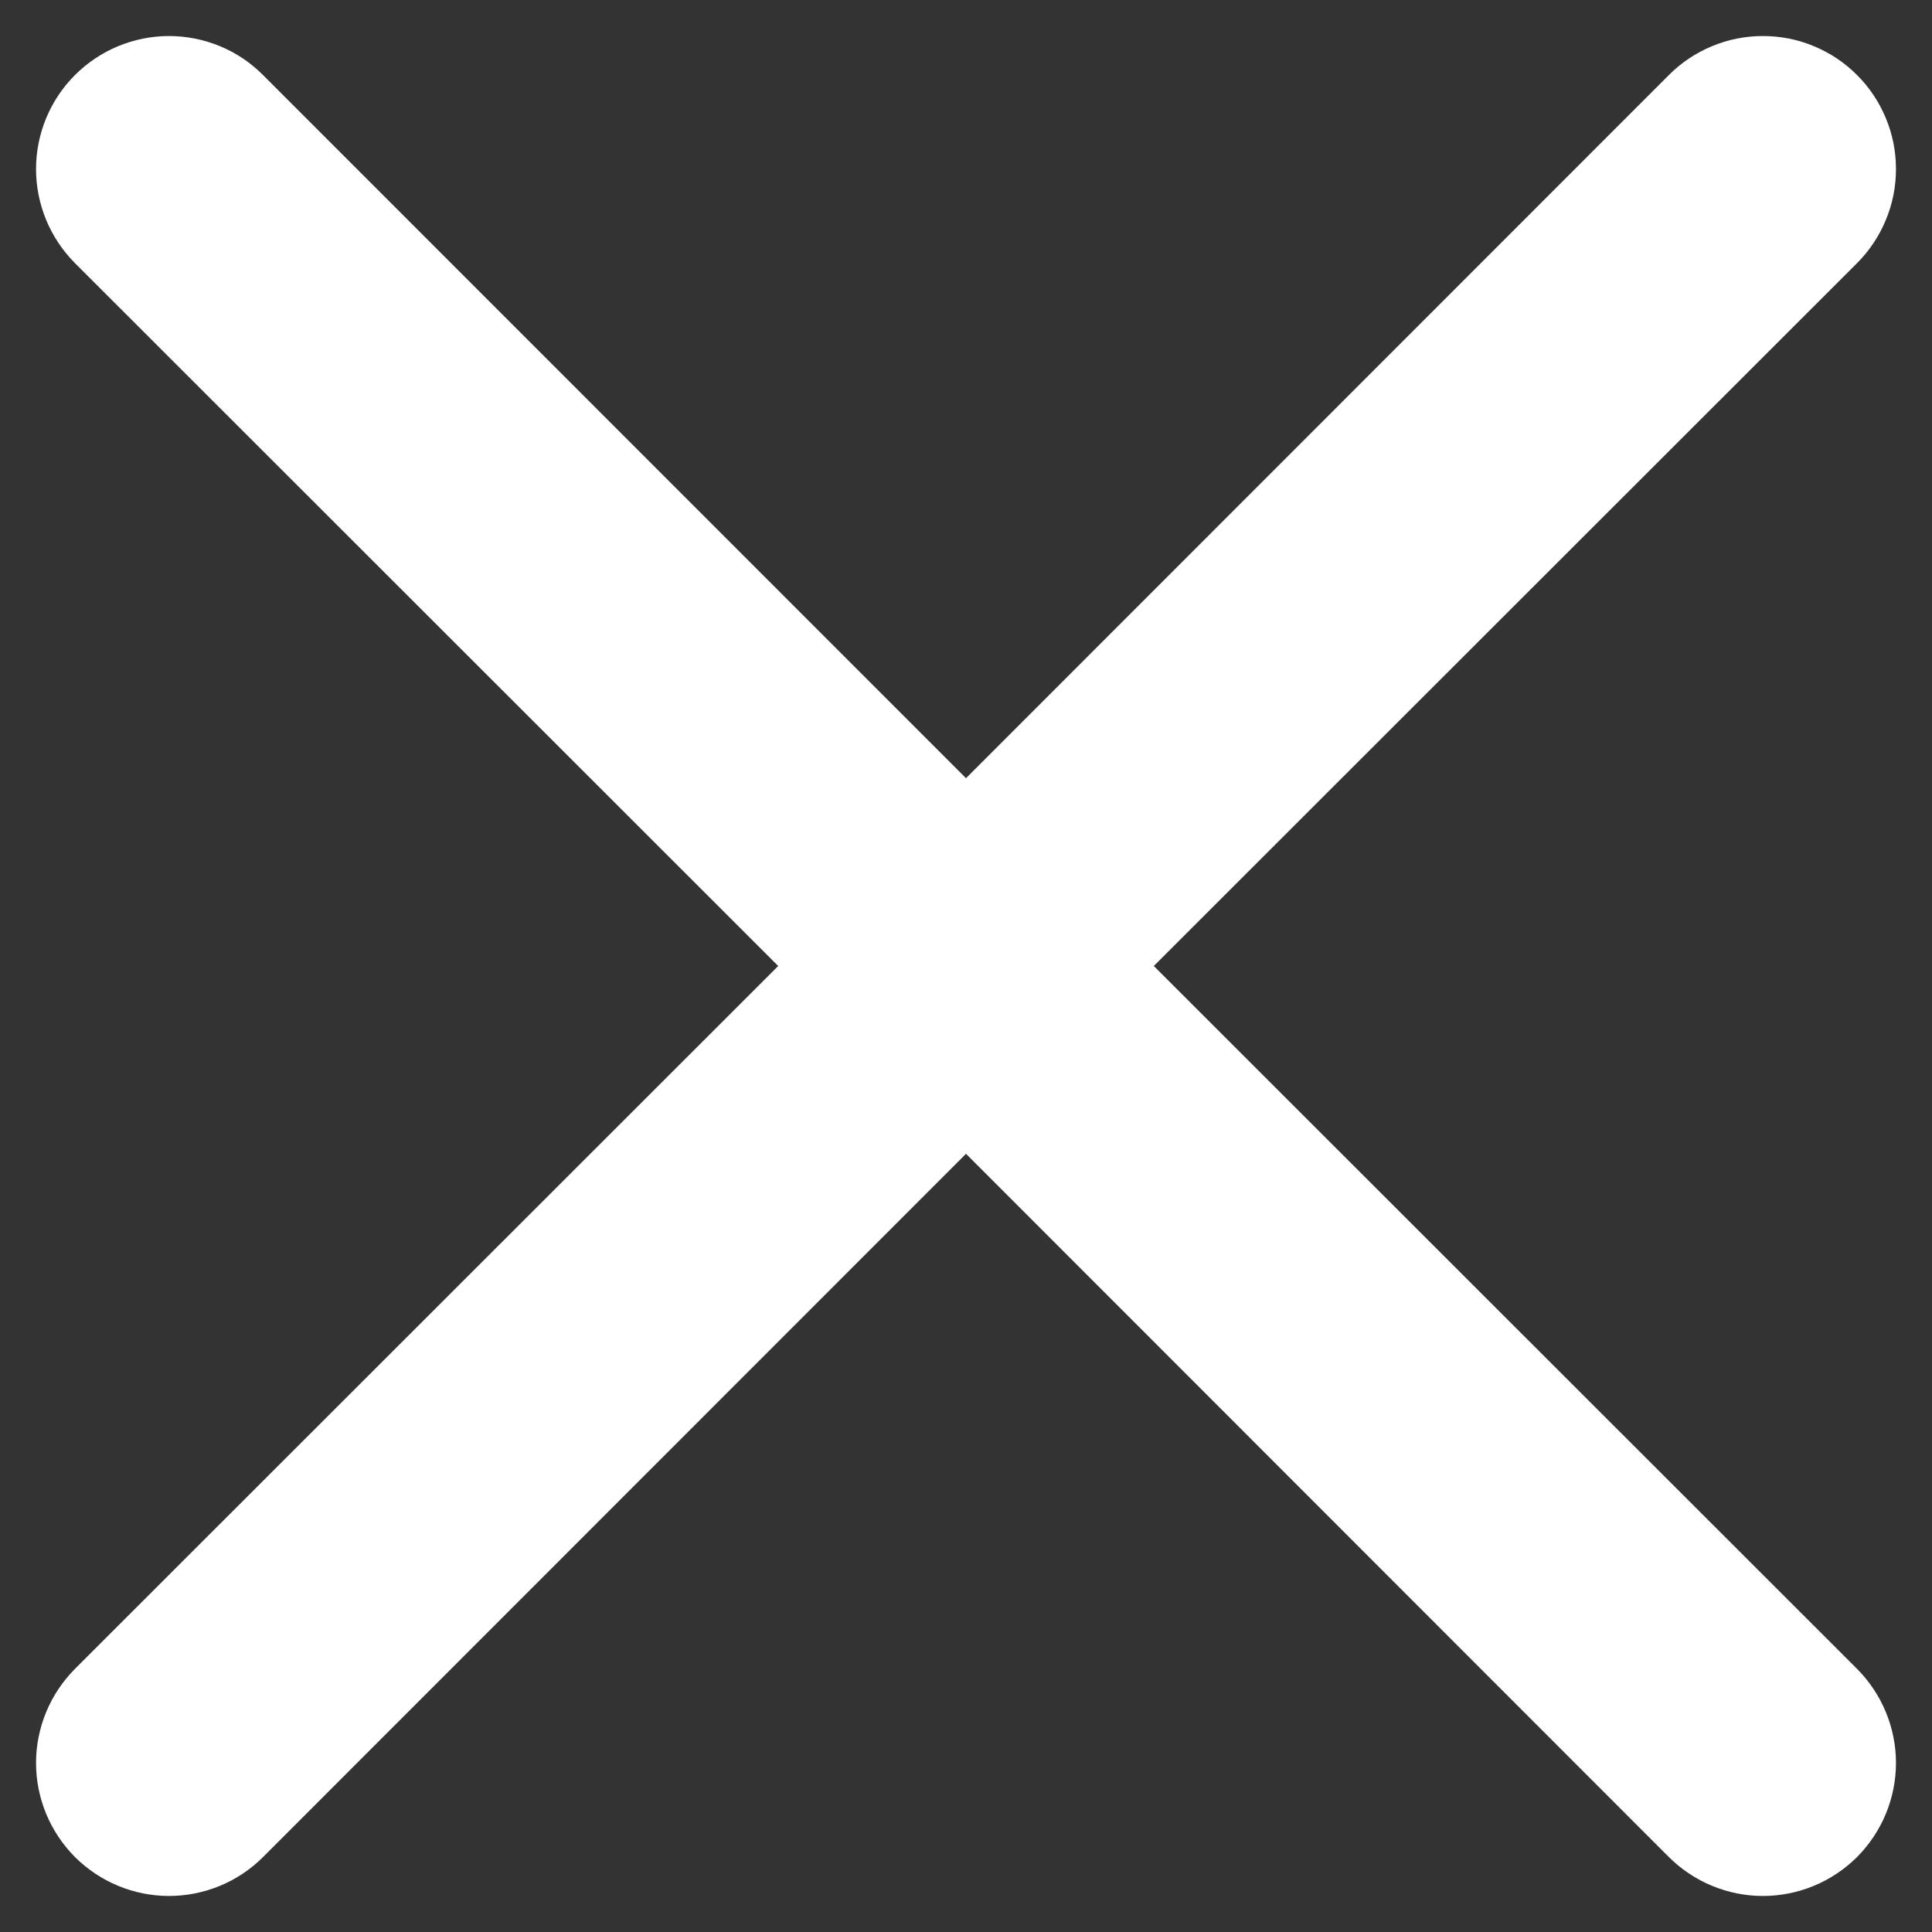 <svg width="20" height="20" viewBox="0 0 20 20" fill="none" xmlns="http://www.w3.org/2000/svg">
<rect x="0" y="0" width="20" height="20" fill="#333333" stroke="none"/>
<path d="M19.224 0.777C19.096 0.648 18.944 0.547 18.777 0.478C18.61 0.408 18.431 0.373 18.25 0.373C18.069 0.373 17.89 0.408 17.723 0.478C17.556 0.547 17.404 0.648 17.276 0.777L10 8.056L2.723 0.777C2.596 0.649 2.444 0.547 2.277 0.478C2.11 0.409 1.931 0.373 1.75 0.373C1.569 0.373 1.39 0.409 1.223 0.478C1.056 0.547 0.904 0.649 0.776 0.777C0.649 0.904 0.547 1.056 0.478 1.223C0.409 1.39 0.373 1.569 0.373 1.75C0.373 1.931 0.409 2.11 0.478 2.277C0.547 2.444 0.649 2.596 0.776 2.724L8.056 10L0.776 17.276C0.649 17.404 0.547 17.556 0.478 17.723C0.409 17.89 0.373 18.069 0.373 18.25C0.373 18.431 0.409 18.61 0.478 18.777C0.547 18.944 0.649 19.096 0.776 19.224C0.904 19.351 1.056 19.453 1.223 19.522C1.39 19.591 1.569 19.627 1.75 19.627C1.931 19.627 2.11 19.591 2.277 19.522C2.444 19.453 2.596 19.351 2.723 19.224L10 11.944L17.276 19.224C17.404 19.351 17.556 19.453 17.723 19.522C17.89 19.591 18.069 19.627 18.25 19.627C18.431 19.627 18.61 19.591 18.777 19.522C18.944 19.453 19.096 19.351 19.224 19.224C19.351 19.096 19.453 18.944 19.522 18.777C19.591 18.61 19.627 18.431 19.627 18.25C19.627 18.069 19.591 17.89 19.522 17.723C19.453 17.556 19.351 17.404 19.224 17.276L11.944 10L19.224 2.724C19.352 2.596 19.453 2.444 19.522 2.277C19.592 2.11 19.627 1.931 19.627 1.75C19.627 1.569 19.592 1.39 19.522 1.223C19.453 1.056 19.352 0.904 19.224 0.777Z" fill="white"/>
</svg>

